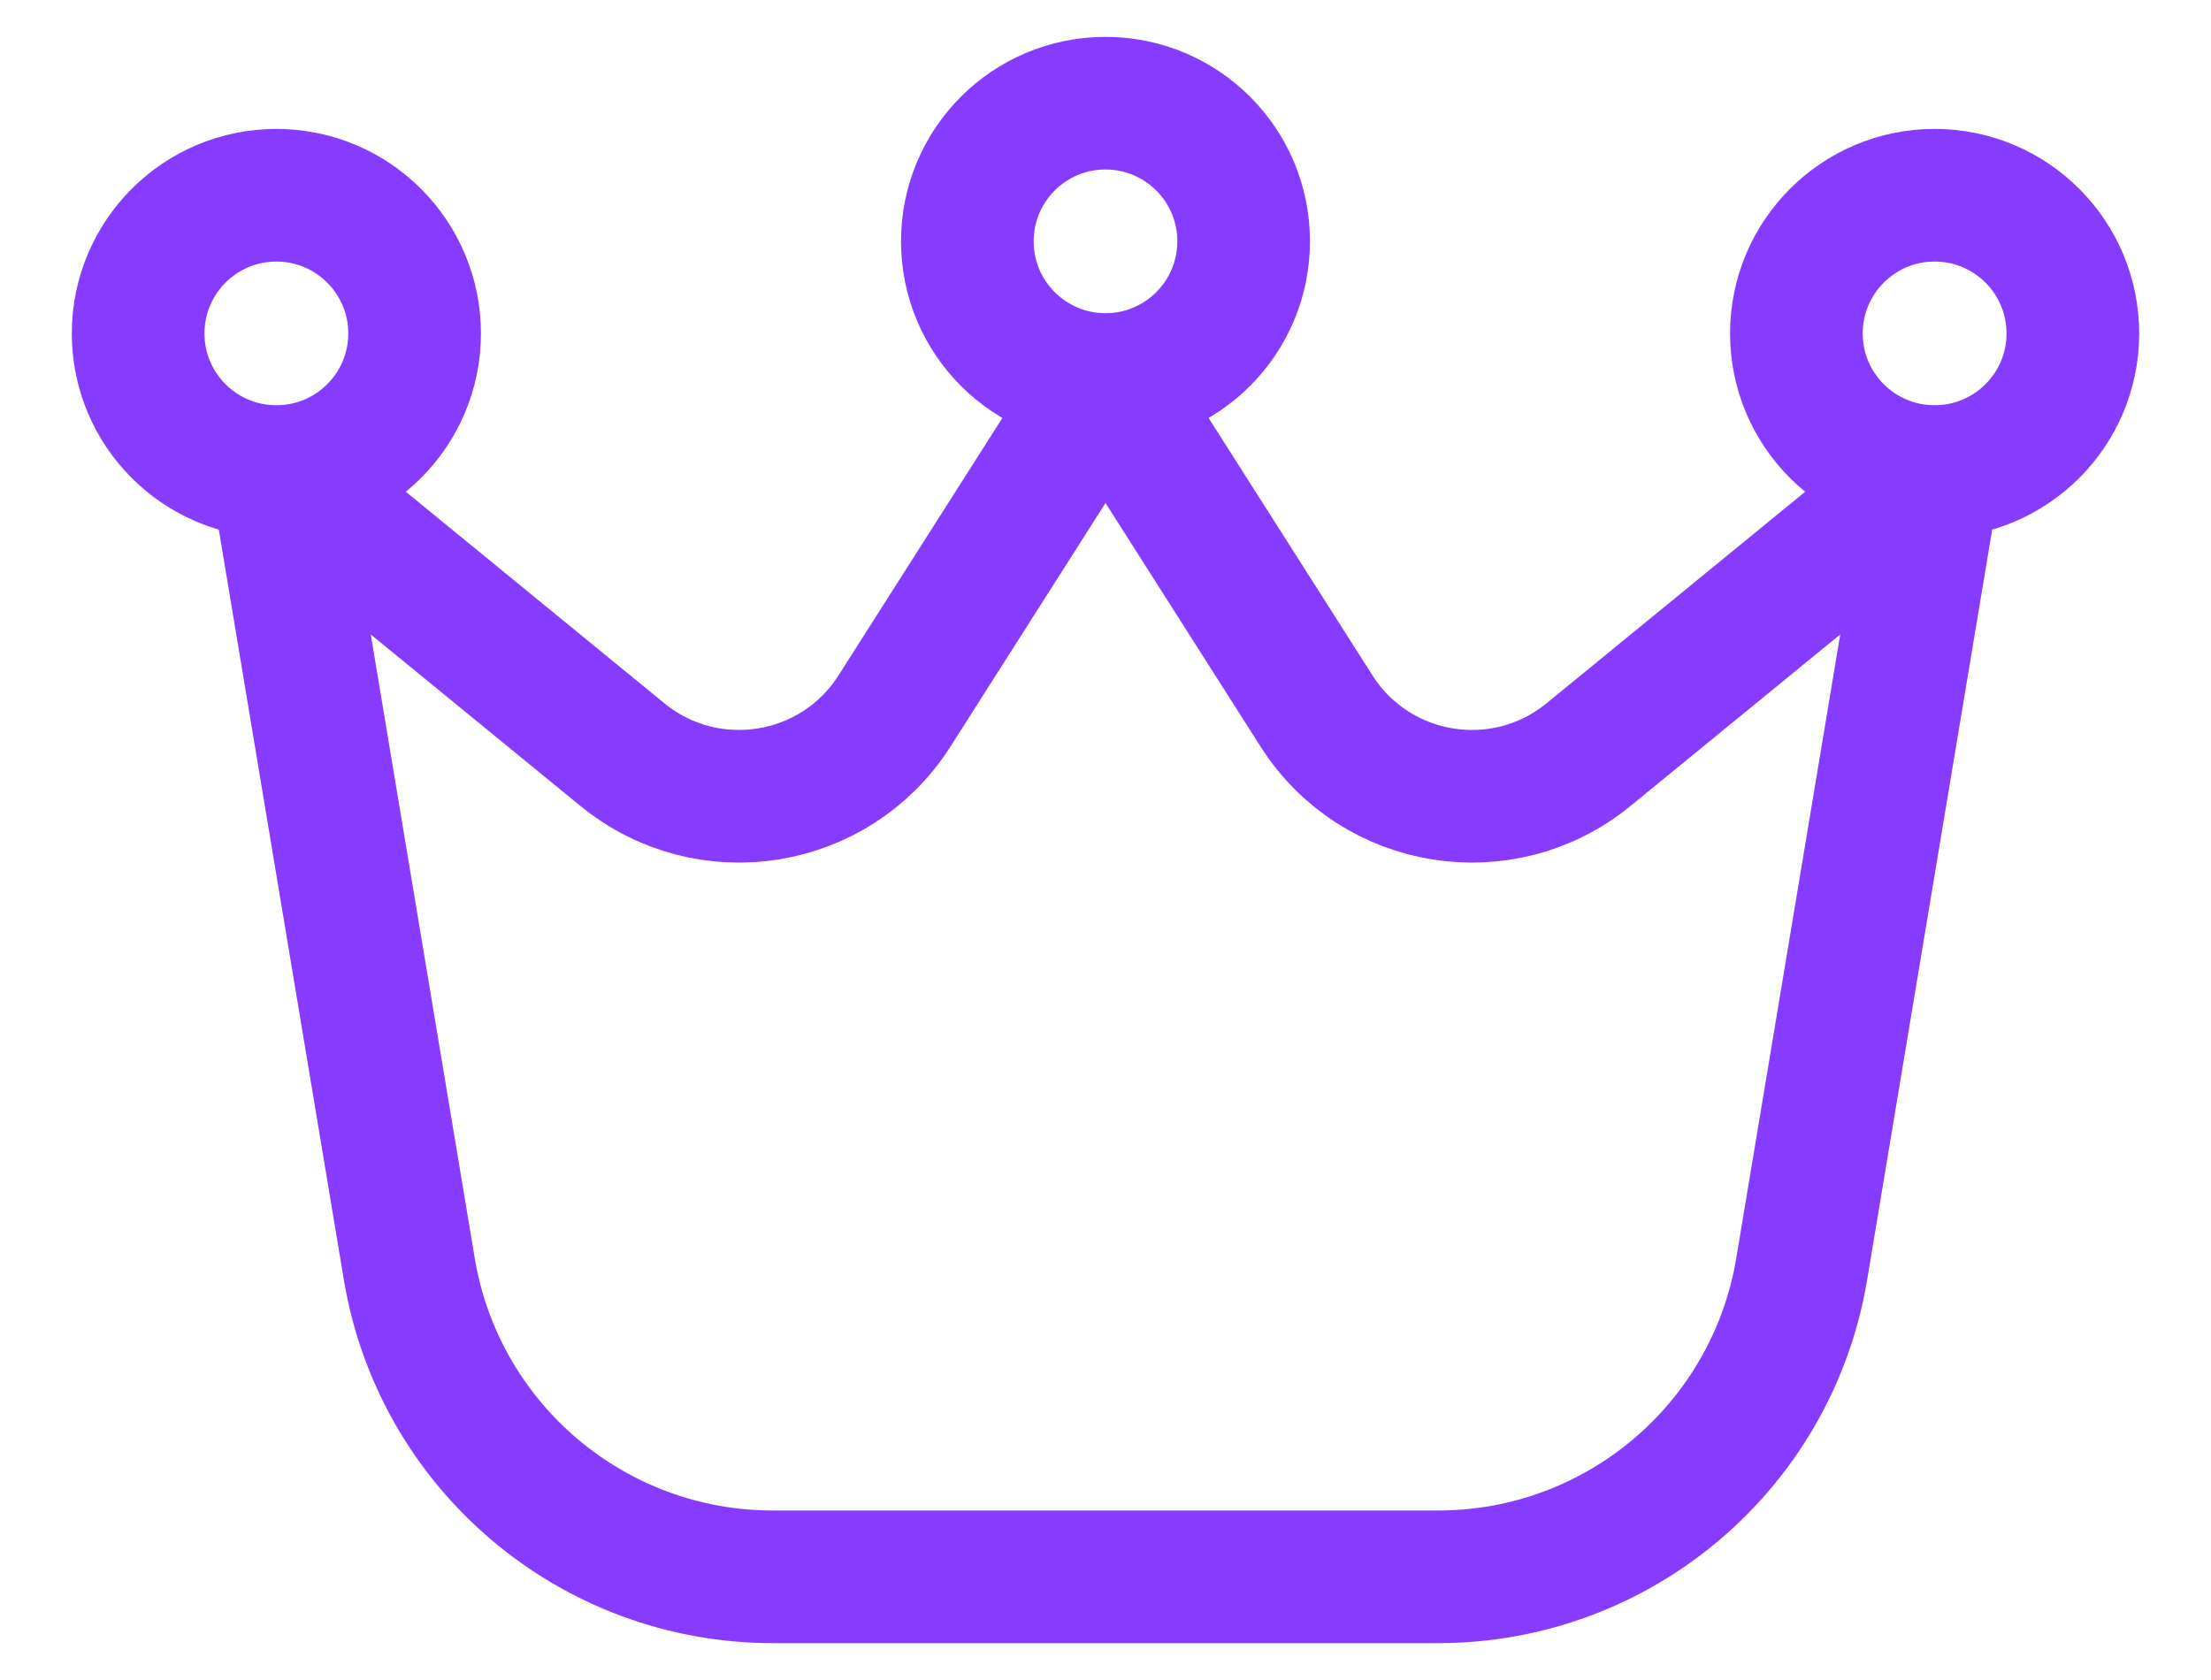 <svg width="25" height="19" viewBox="0 0 25 19" fill="none" xmlns="http://www.w3.org/2000/svg">
   <path d="M3.125 5.333L4.628 14.352C4.963 16.361 6.701 17.833 8.738 17.833H16.262C18.299 17.833 20.037 16.361 20.372 14.352L21.875 5.333M3.125 5.333L7.037 8.534C8.004 9.325 9.444 9.094 10.114 8.041L12.5 4.292M3.125 5.333C3.988 5.333 4.688 4.634 4.688 3.771C4.688 2.908 3.988 2.208 3.125 2.208C2.262 2.208 1.562 2.908 1.562 3.771C1.562 4.634 2.262 5.333 3.125 5.333ZM21.875 5.333L17.962 8.534C16.996 9.325 15.556 9.094 14.886 8.041L12.5 4.292M21.875 5.333C22.738 5.333 23.438 4.634 23.438 3.771C23.438 2.908 22.738 2.208 21.875 2.208C21.012 2.208 20.312 2.908 20.312 3.771C20.312 4.634 21.012 5.333 21.875 5.333ZM12.5 4.292C13.363 4.292 14.062 3.592 14.062 2.729C14.062 1.866 13.363 1.167 12.5 1.167C11.637 1.167 10.938 1.866 10.938 2.729C10.938 3.592 11.637 4.292 12.5 4.292Z" stroke="#873BFF" stroke-width="1.5" stroke-linecap="round" stroke-linejoin="round"/>
</svg> 